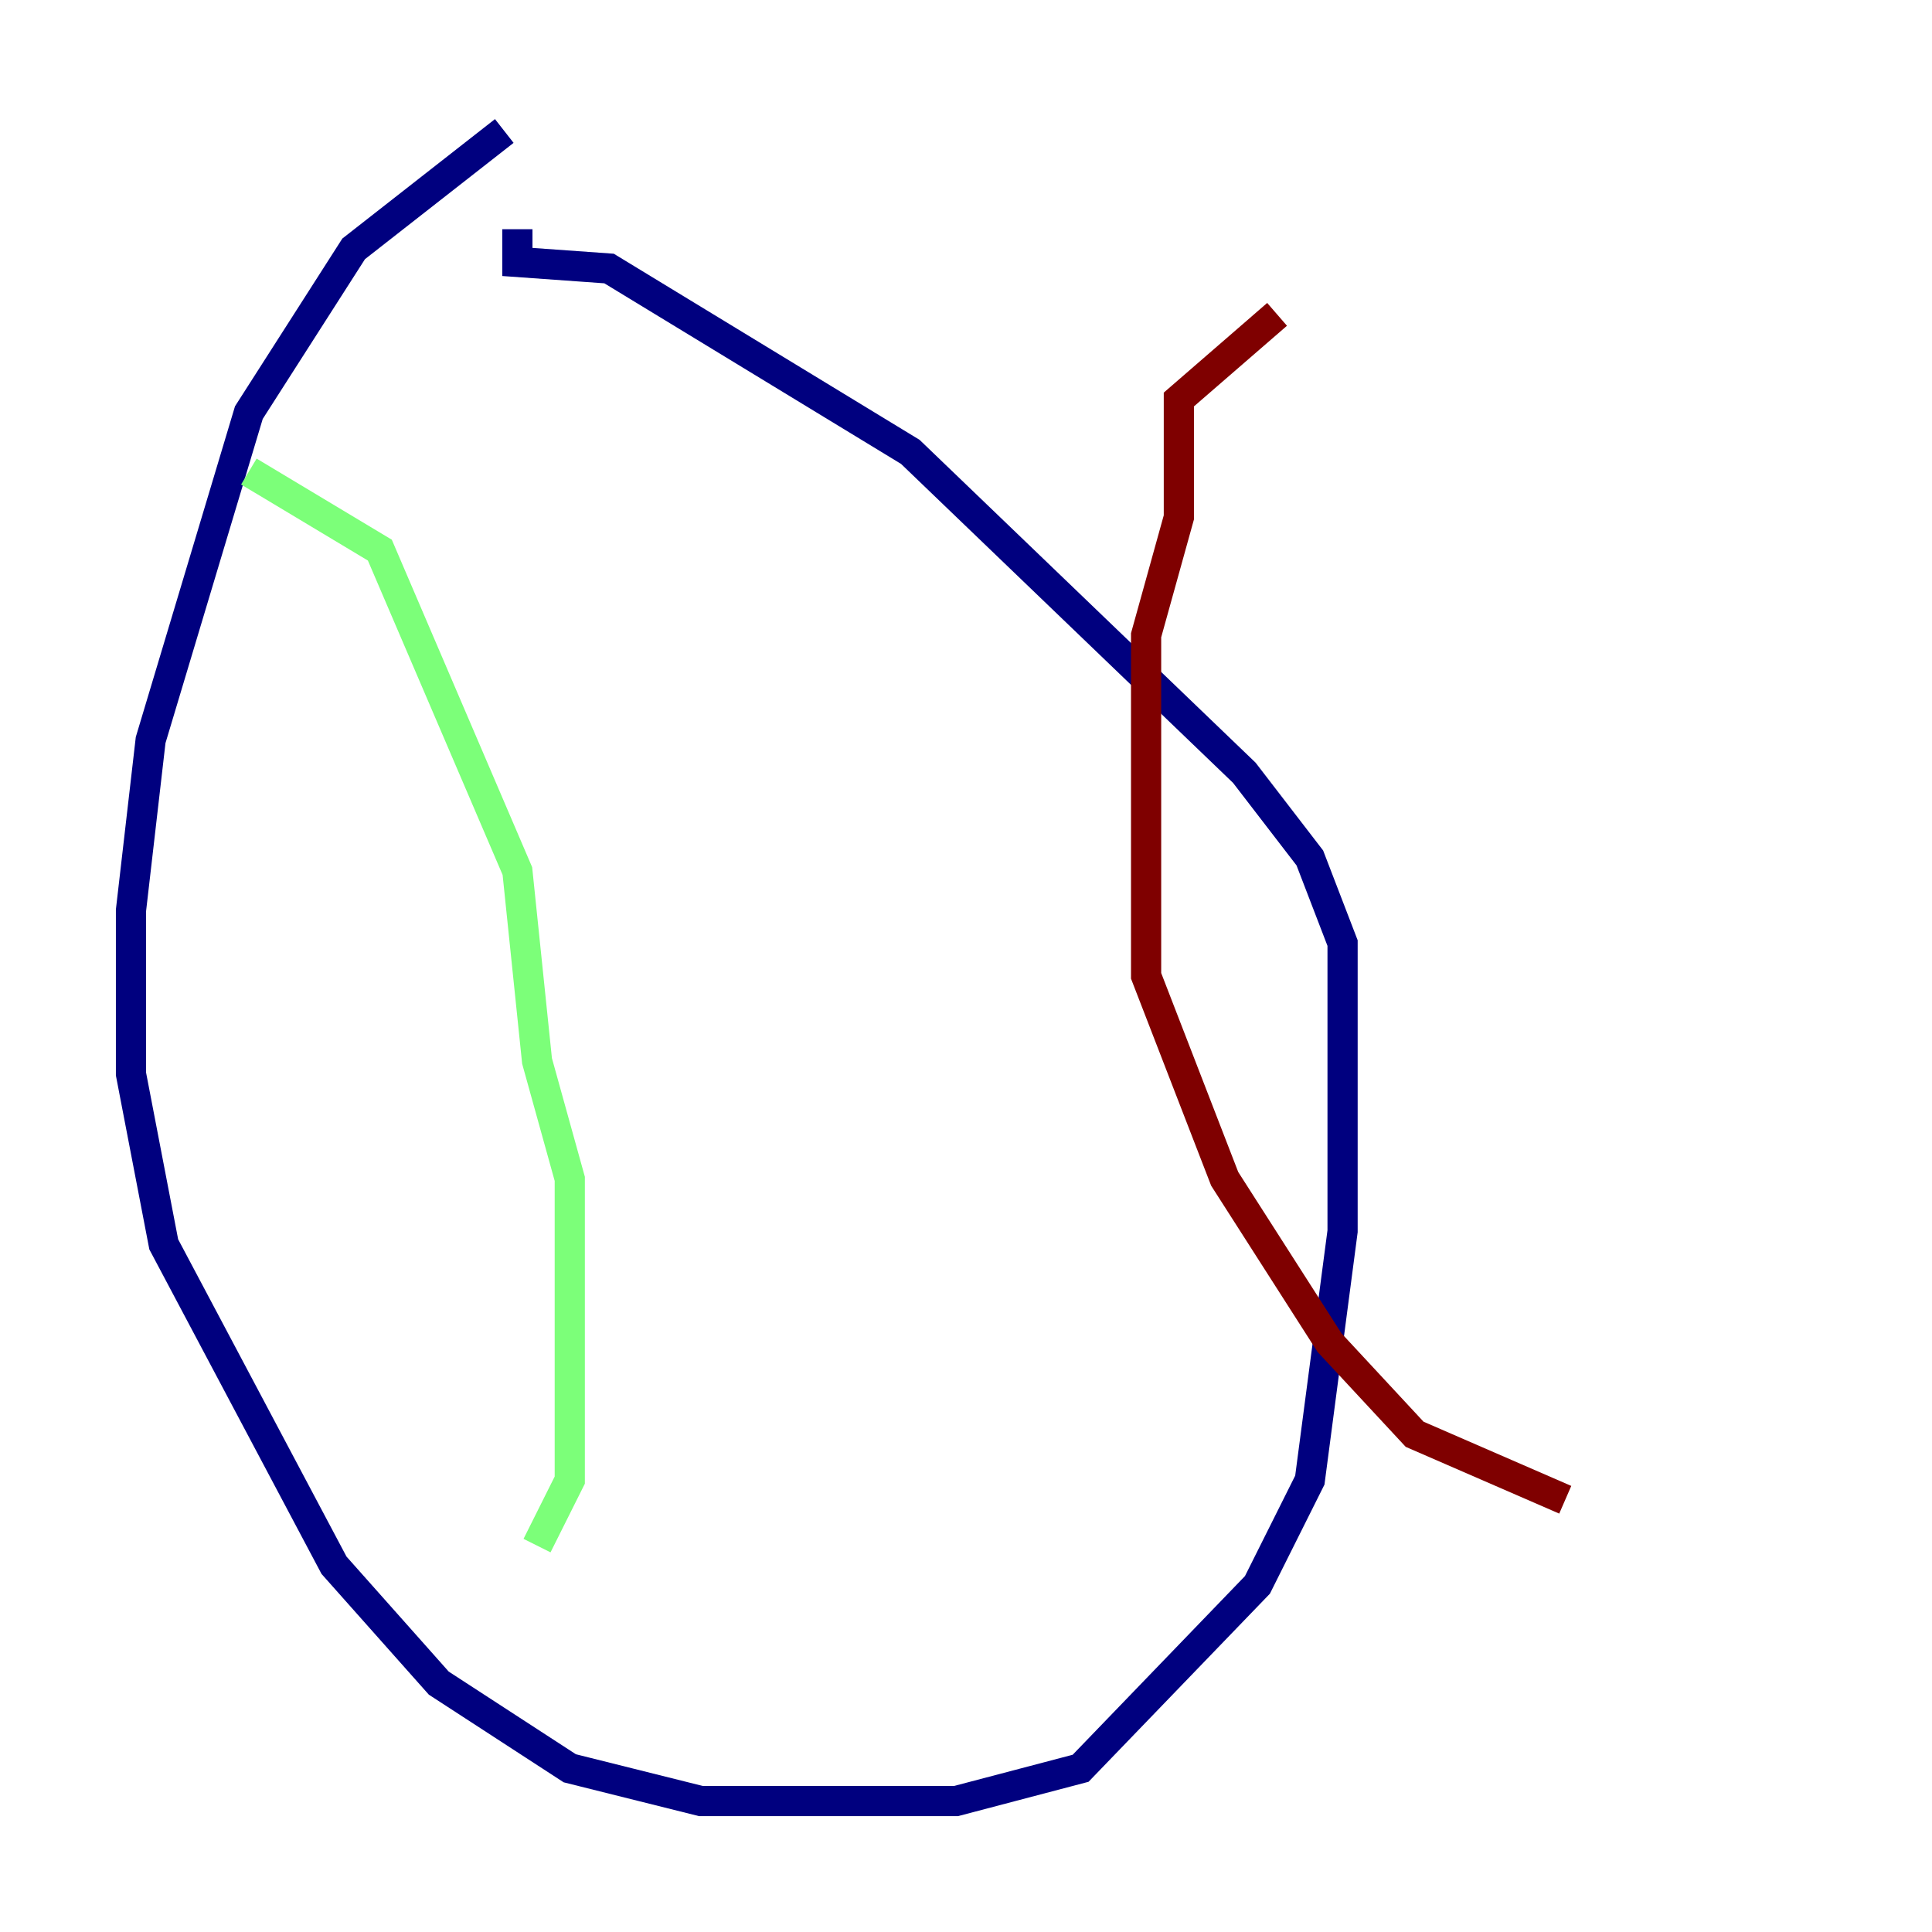 <?xml version="1.0" encoding="utf-8" ?>
<svg baseProfile="tiny" height="128" version="1.2" viewBox="0,0,128,128" width="128" xmlns="http://www.w3.org/2000/svg" xmlns:ev="http://www.w3.org/2001/xml-events" xmlns:xlink="http://www.w3.org/1999/xlink"><defs /><polyline fill="none" points="33.41,8.678 23.43,16.488 16.488,27.336 9.98,49.031 8.678,60.312 8.678,71.159 10.848,82.441 22.129,103.702 29.071,111.512 37.749,117.153 46.427,119.322 63.349,119.322 71.593,117.153 83.308,105.003 86.78,98.061 88.949,81.573 88.949,62.481 86.78,56.841 82.441,51.2 60.312,29.939 40.352,17.79 34.278,17.356 34.278,15.186" stroke="#00007f" stroke-width="2" /><polyline fill="none" points="16.488,31.241 25.166,36.447 34.278,57.709 35.58,70.291 37.749,78.102 37.749,98.061 35.58,102.4" stroke="#7cff79" stroke-width="2" /><polyline fill="none" points="84.61,20.827 78.102,26.468 78.102,34.278 75.932,42.088 75.932,64.651 81.139,78.102 88.081,88.949 93.722,95.024 103.702,99.363" stroke="#7f0000" stroke-width="2" /></svg>